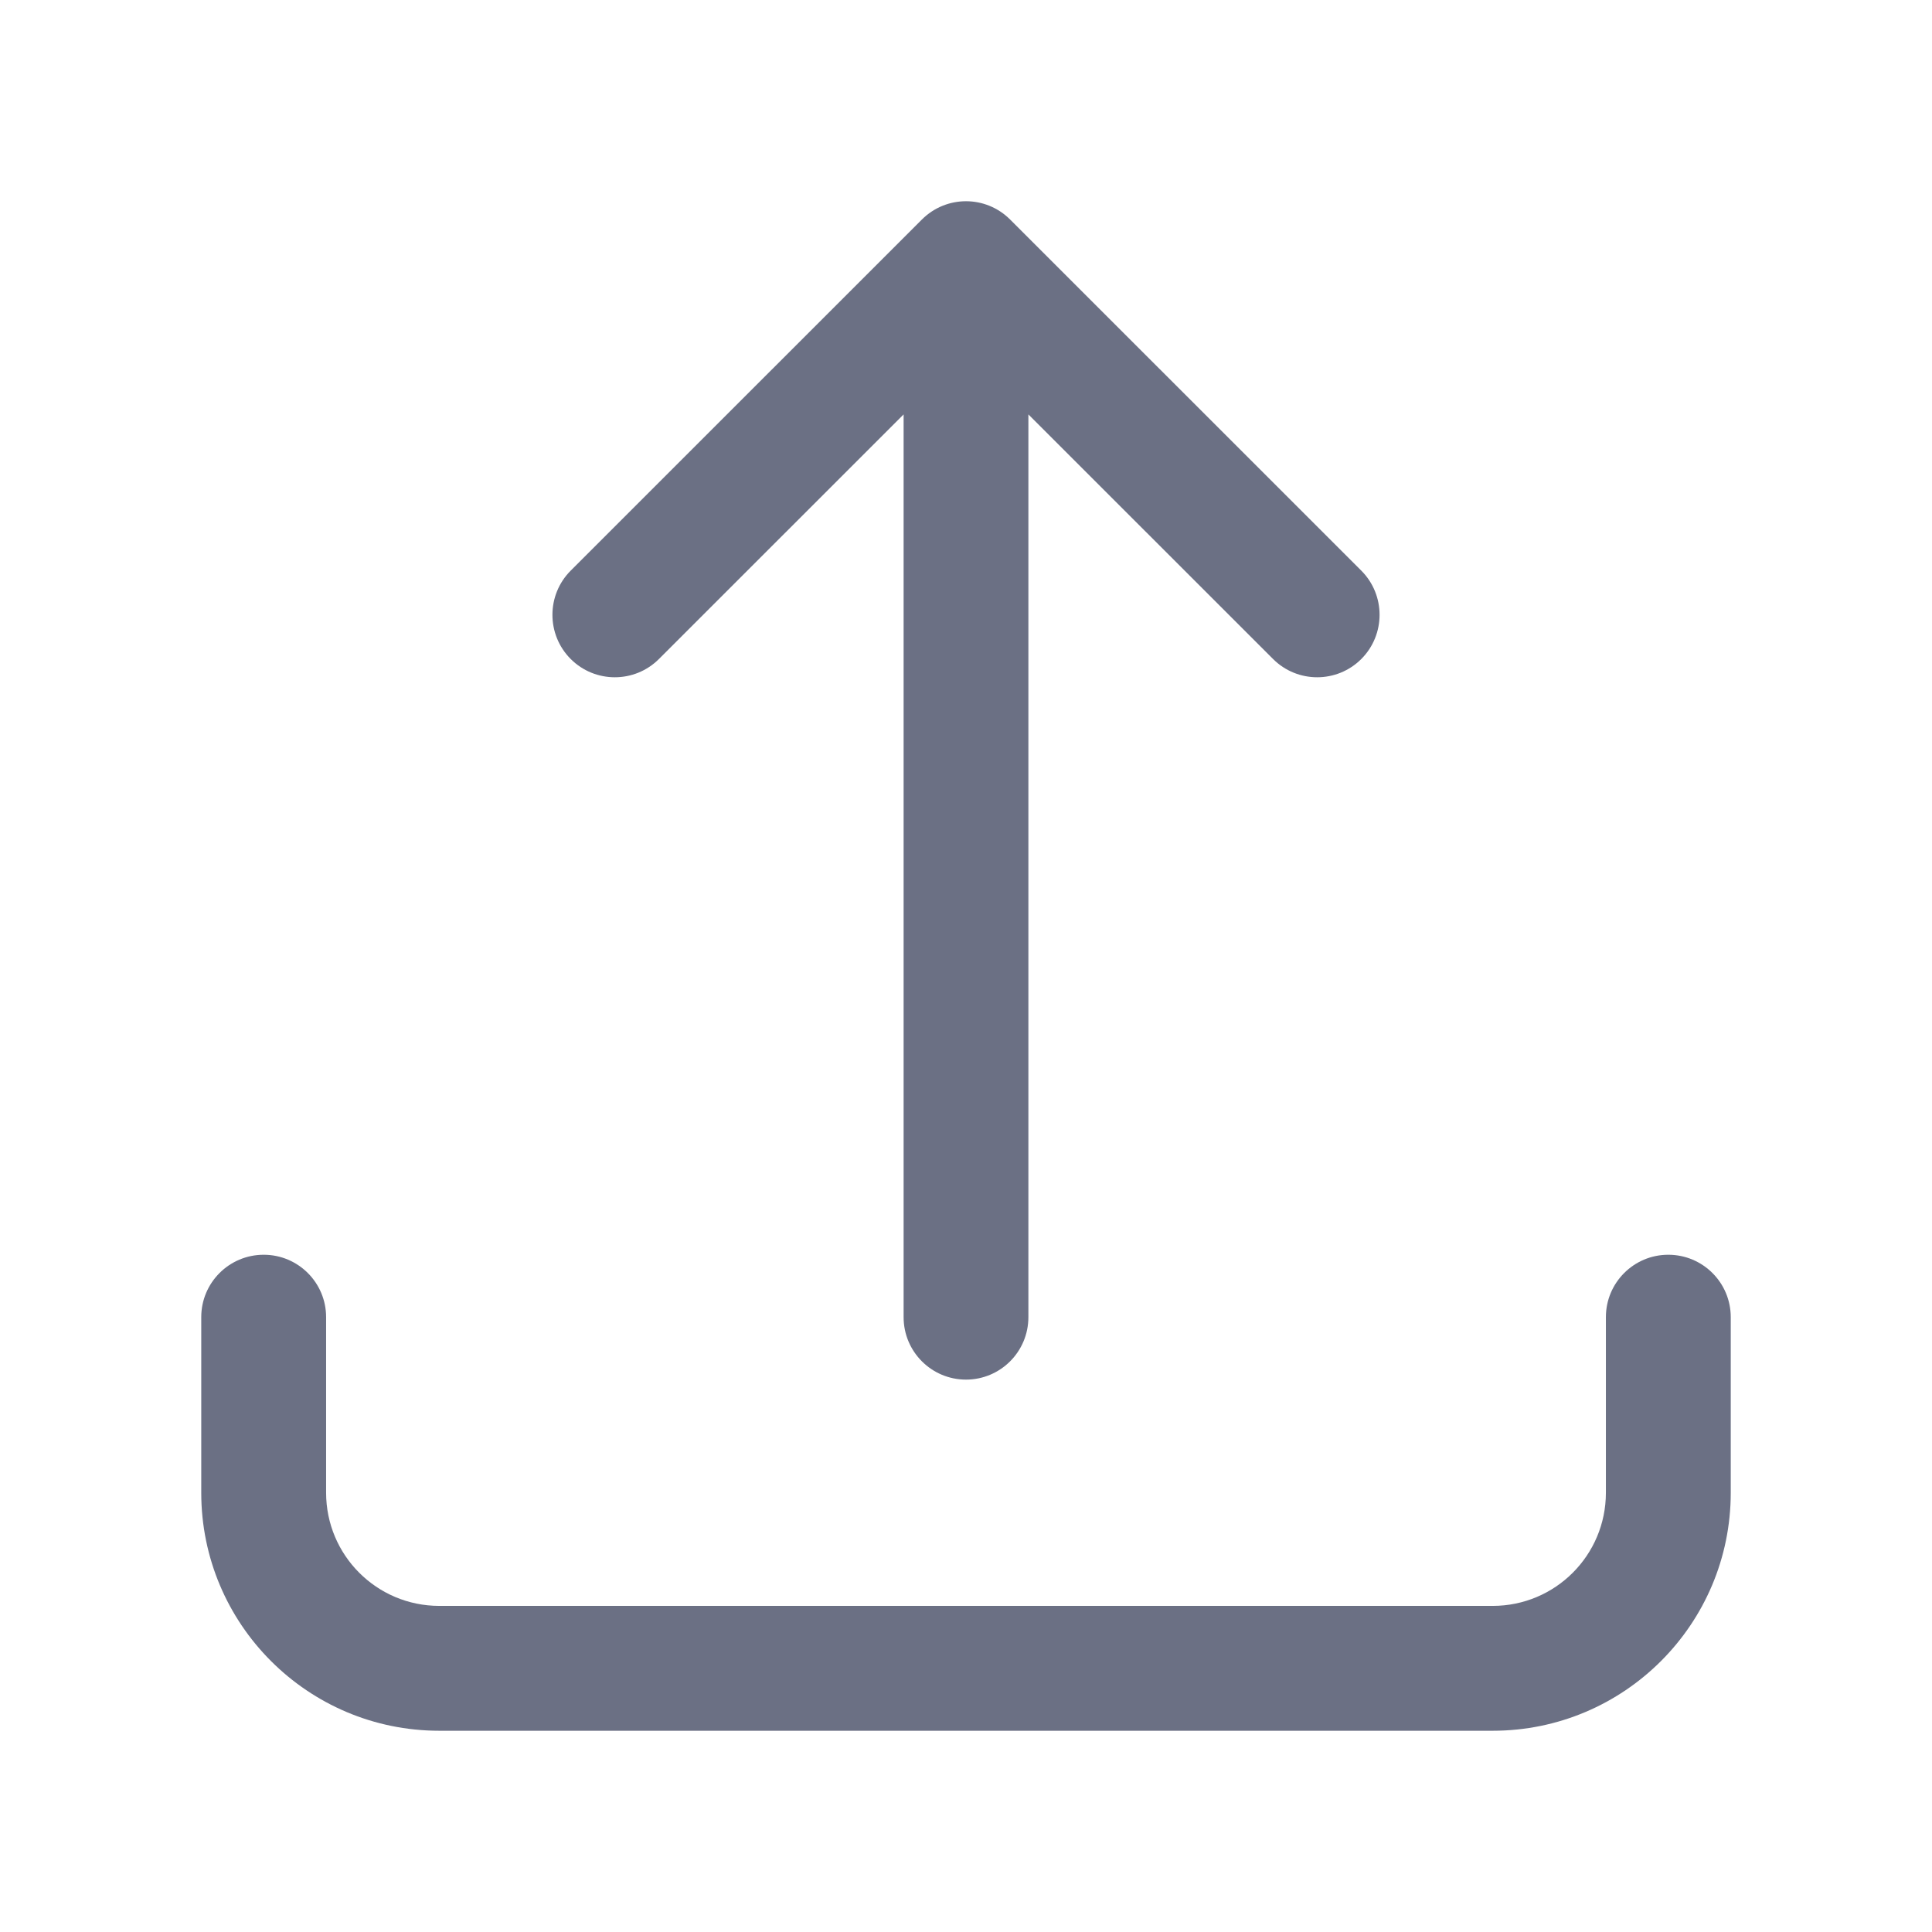 <svg width="24" height="24" viewBox="0 0 24 24" fill="none" xmlns="http://www.w3.org/2000/svg">
<path fill-rule="evenodd" clip-rule="evenodd" d="M3.276 15.587C3.704 15.587 4.051 15.934 4.051 16.362V18.543C4.051 19.32 4.68 19.949 5.457 19.949H18.543C19.32 19.949 19.949 19.32 19.949 18.543V16.362C19.949 15.934 20.296 15.587 20.724 15.587C21.153 15.587 21.5 15.934 21.5 16.362V18.543C21.5 20.176 20.176 21.5 18.543 21.5H5.457C3.824 21.5 2.5 20.176 2.5 18.543V16.362C2.5 15.934 2.847 15.587 3.276 15.587ZM12 17.138C12.428 17.138 12.775 16.791 12.775 16.362V5.148L15.814 8.186C16.117 8.489 16.608 8.489 16.911 8.186C17.213 7.883 17.213 7.392 16.911 7.089L12.548 2.727C12.245 2.424 11.755 2.424 11.452 2.727L7.089 7.089C6.787 7.392 6.787 7.883 7.089 8.186C7.392 8.489 7.883 8.489 8.186 8.186L11.225 5.148V16.362C11.225 16.791 11.572 17.138 12 17.138Z" fill="#6B7084"/>
</svg>
